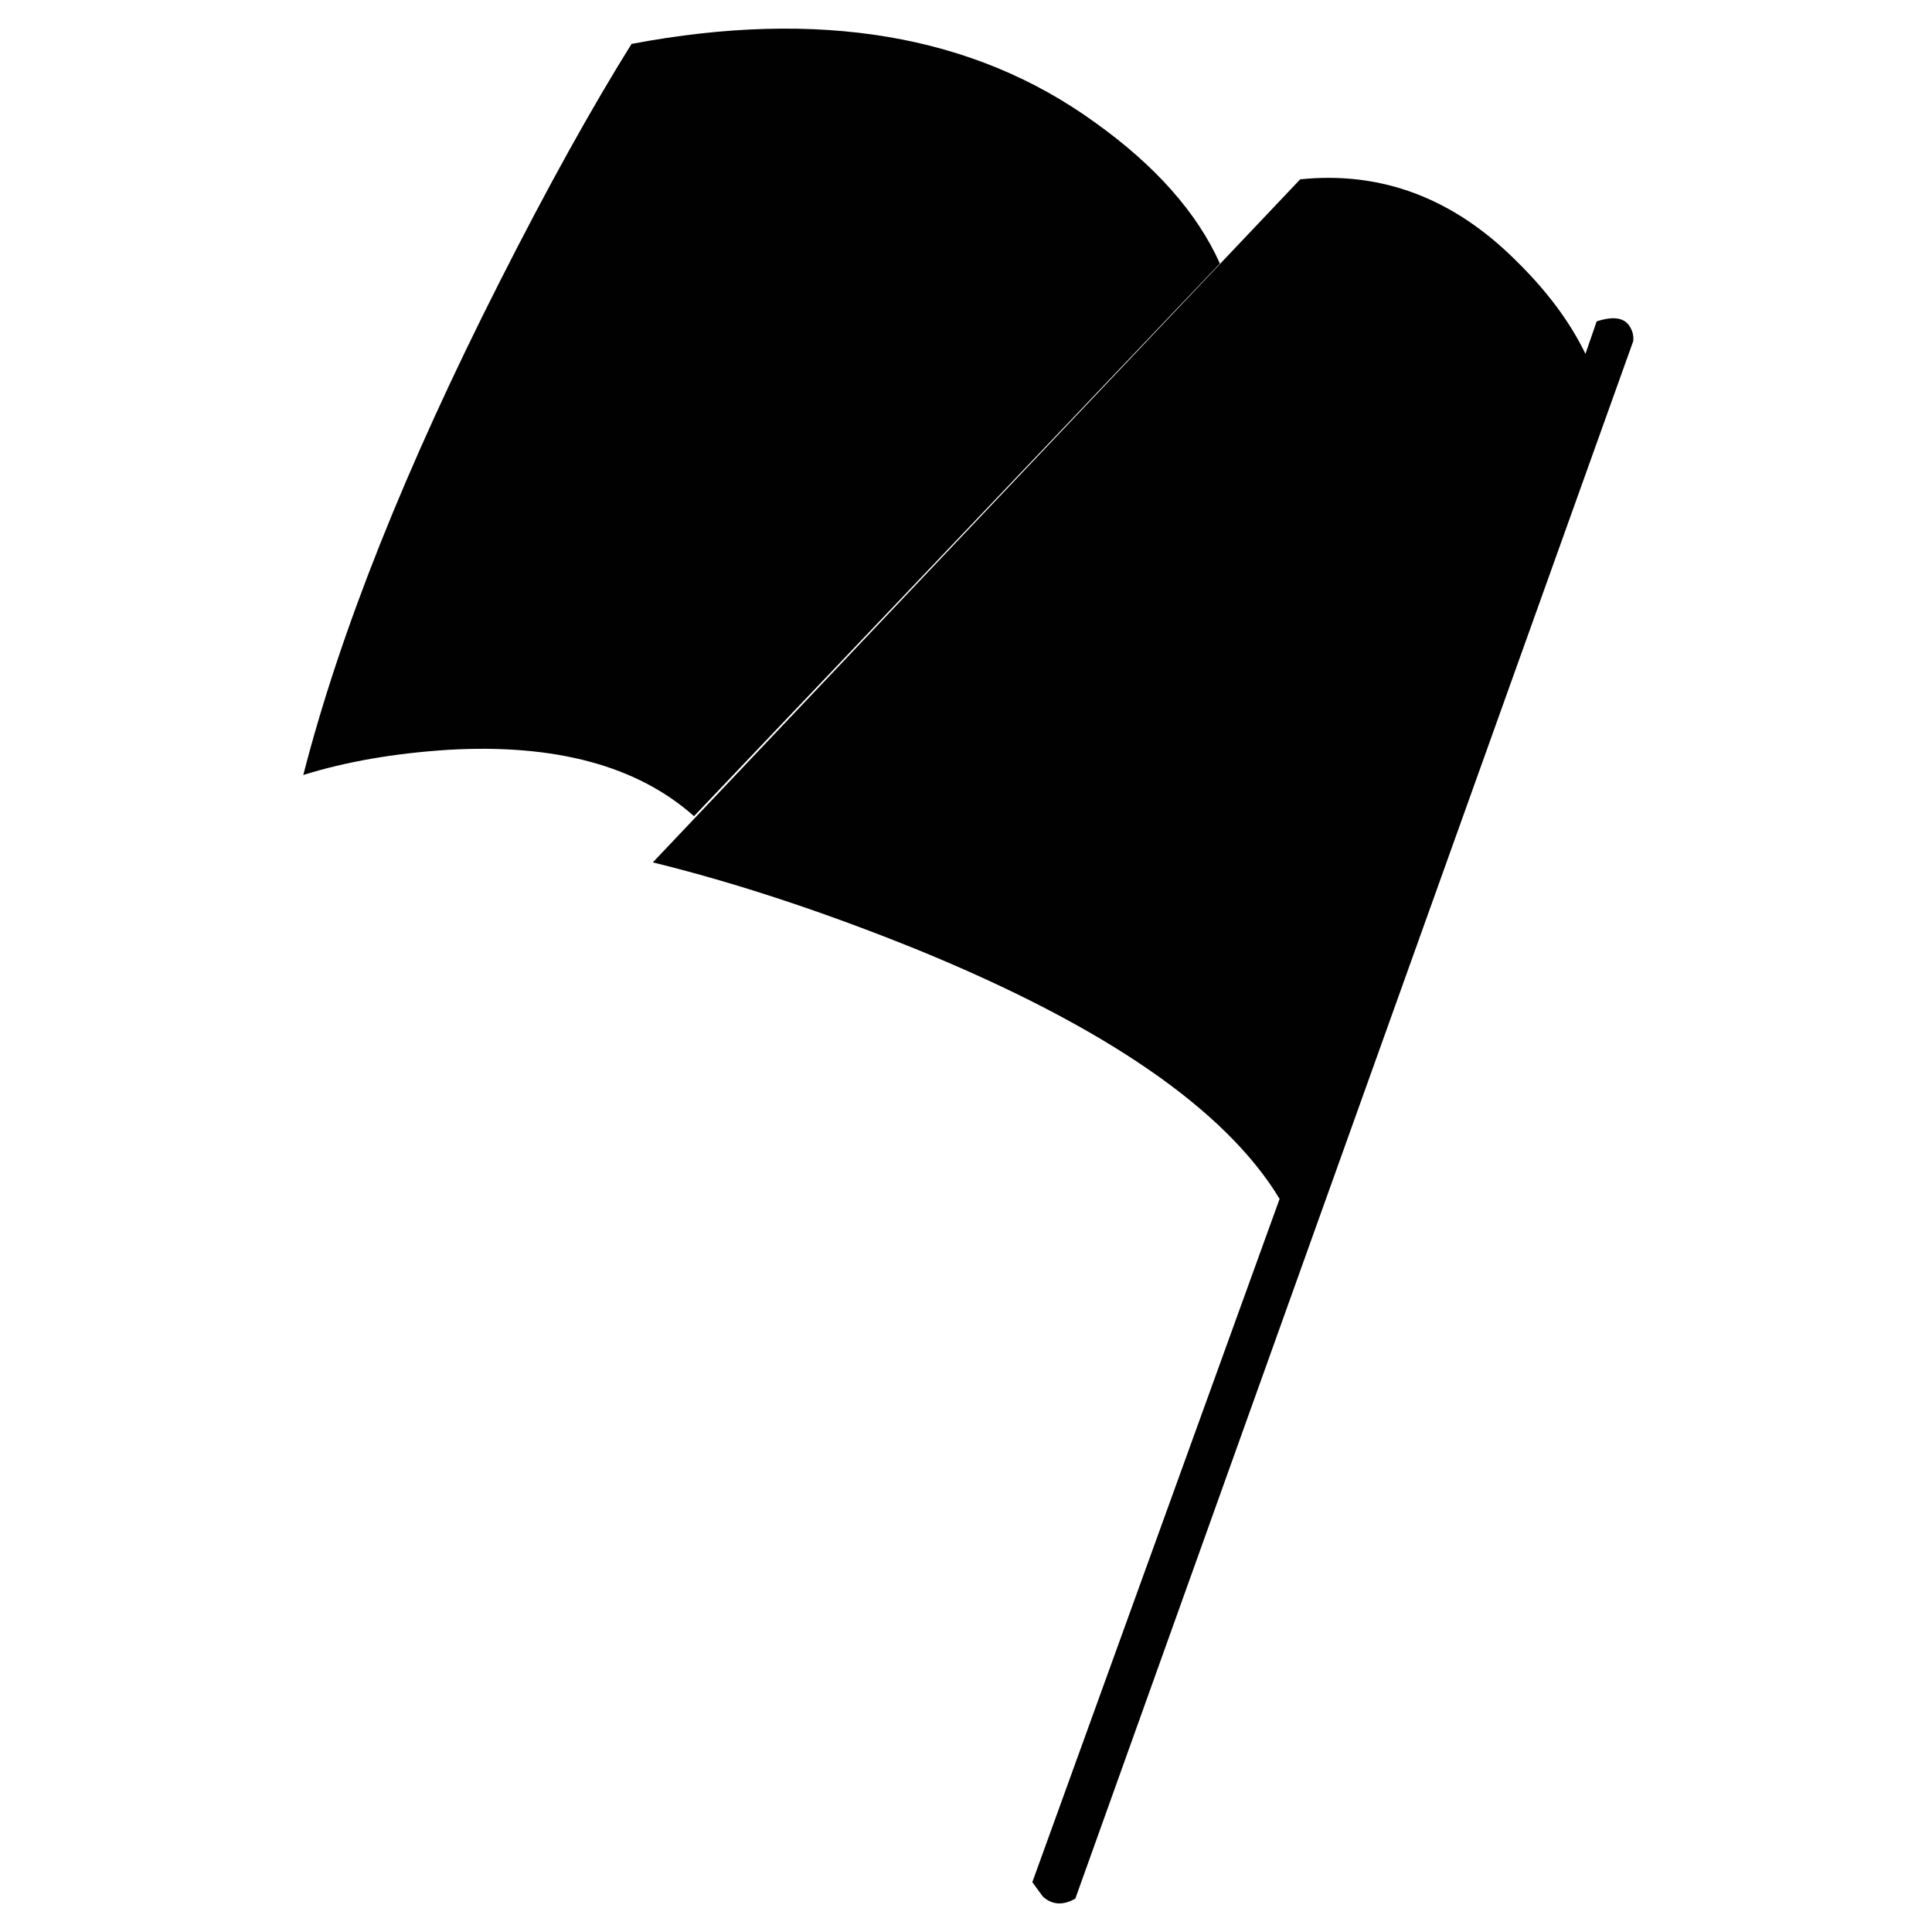 <?xml version="1.0" encoding="utf-8"?>
<!-- Generator: Adobe Illustrator 16.0.0, SVG Export Plug-In . SVG Version: 6.00 Build 0)  -->
<!DOCTYPE svg PUBLIC "-//W3C//DTD SVG 1.1//EN" "http://www.w3.org/Graphics/SVG/1.1/DTD/svg11.dtd">
<svg version="1.1" id="Layer_1" xmlns="http://www.w3.org/2000/svg" xmlns:xlink="http://www.w3.org/1999/xlink" x="0px" y="0px"
	 width="300px" height="300px" viewBox="0 0 300 300" enable-background="new 0 0 300 300" xml:space="preserve">
<path fill-rule="evenodd" clip-rule="evenodd" fill="#010101" d="M169.961,18.965c9.425,6.725,15.913,14.042,19.465,21.952
	l-81.662,85.818c-8.809-7.838-21.55-11.272-38.221-10.301c-8.383,0.544-15.866,1.847-22.449,3.907
	c5.707-22.236,15.902-47.823,30.583-76.76c7.341-14.493,14.138-26.748,20.389-36.764C127.193,1.323,151.158,5.372,169.961,18.965z
	 M253.08,50.72c0.426,0.664,0.604,1.409,0.532,2.238l-86.636,241.861c-1.918,1.09-3.599,0.983-5.043-0.319l-1.635-2.237
	l38.398-106.101c-8.384-13.877-27.091-26.76-56.123-38.647c-14.563-5.896-28.299-10.431-41.204-13.604L201.895,27.845
	c12.621-1.302,23.811,2.925,33.566,12.681c4.76,4.665,8.335,9.472,10.728,14.422l1.74-5.044
	C250.534,49.051,252.251,49.323,253.08,50.72z"/>
</svg>

